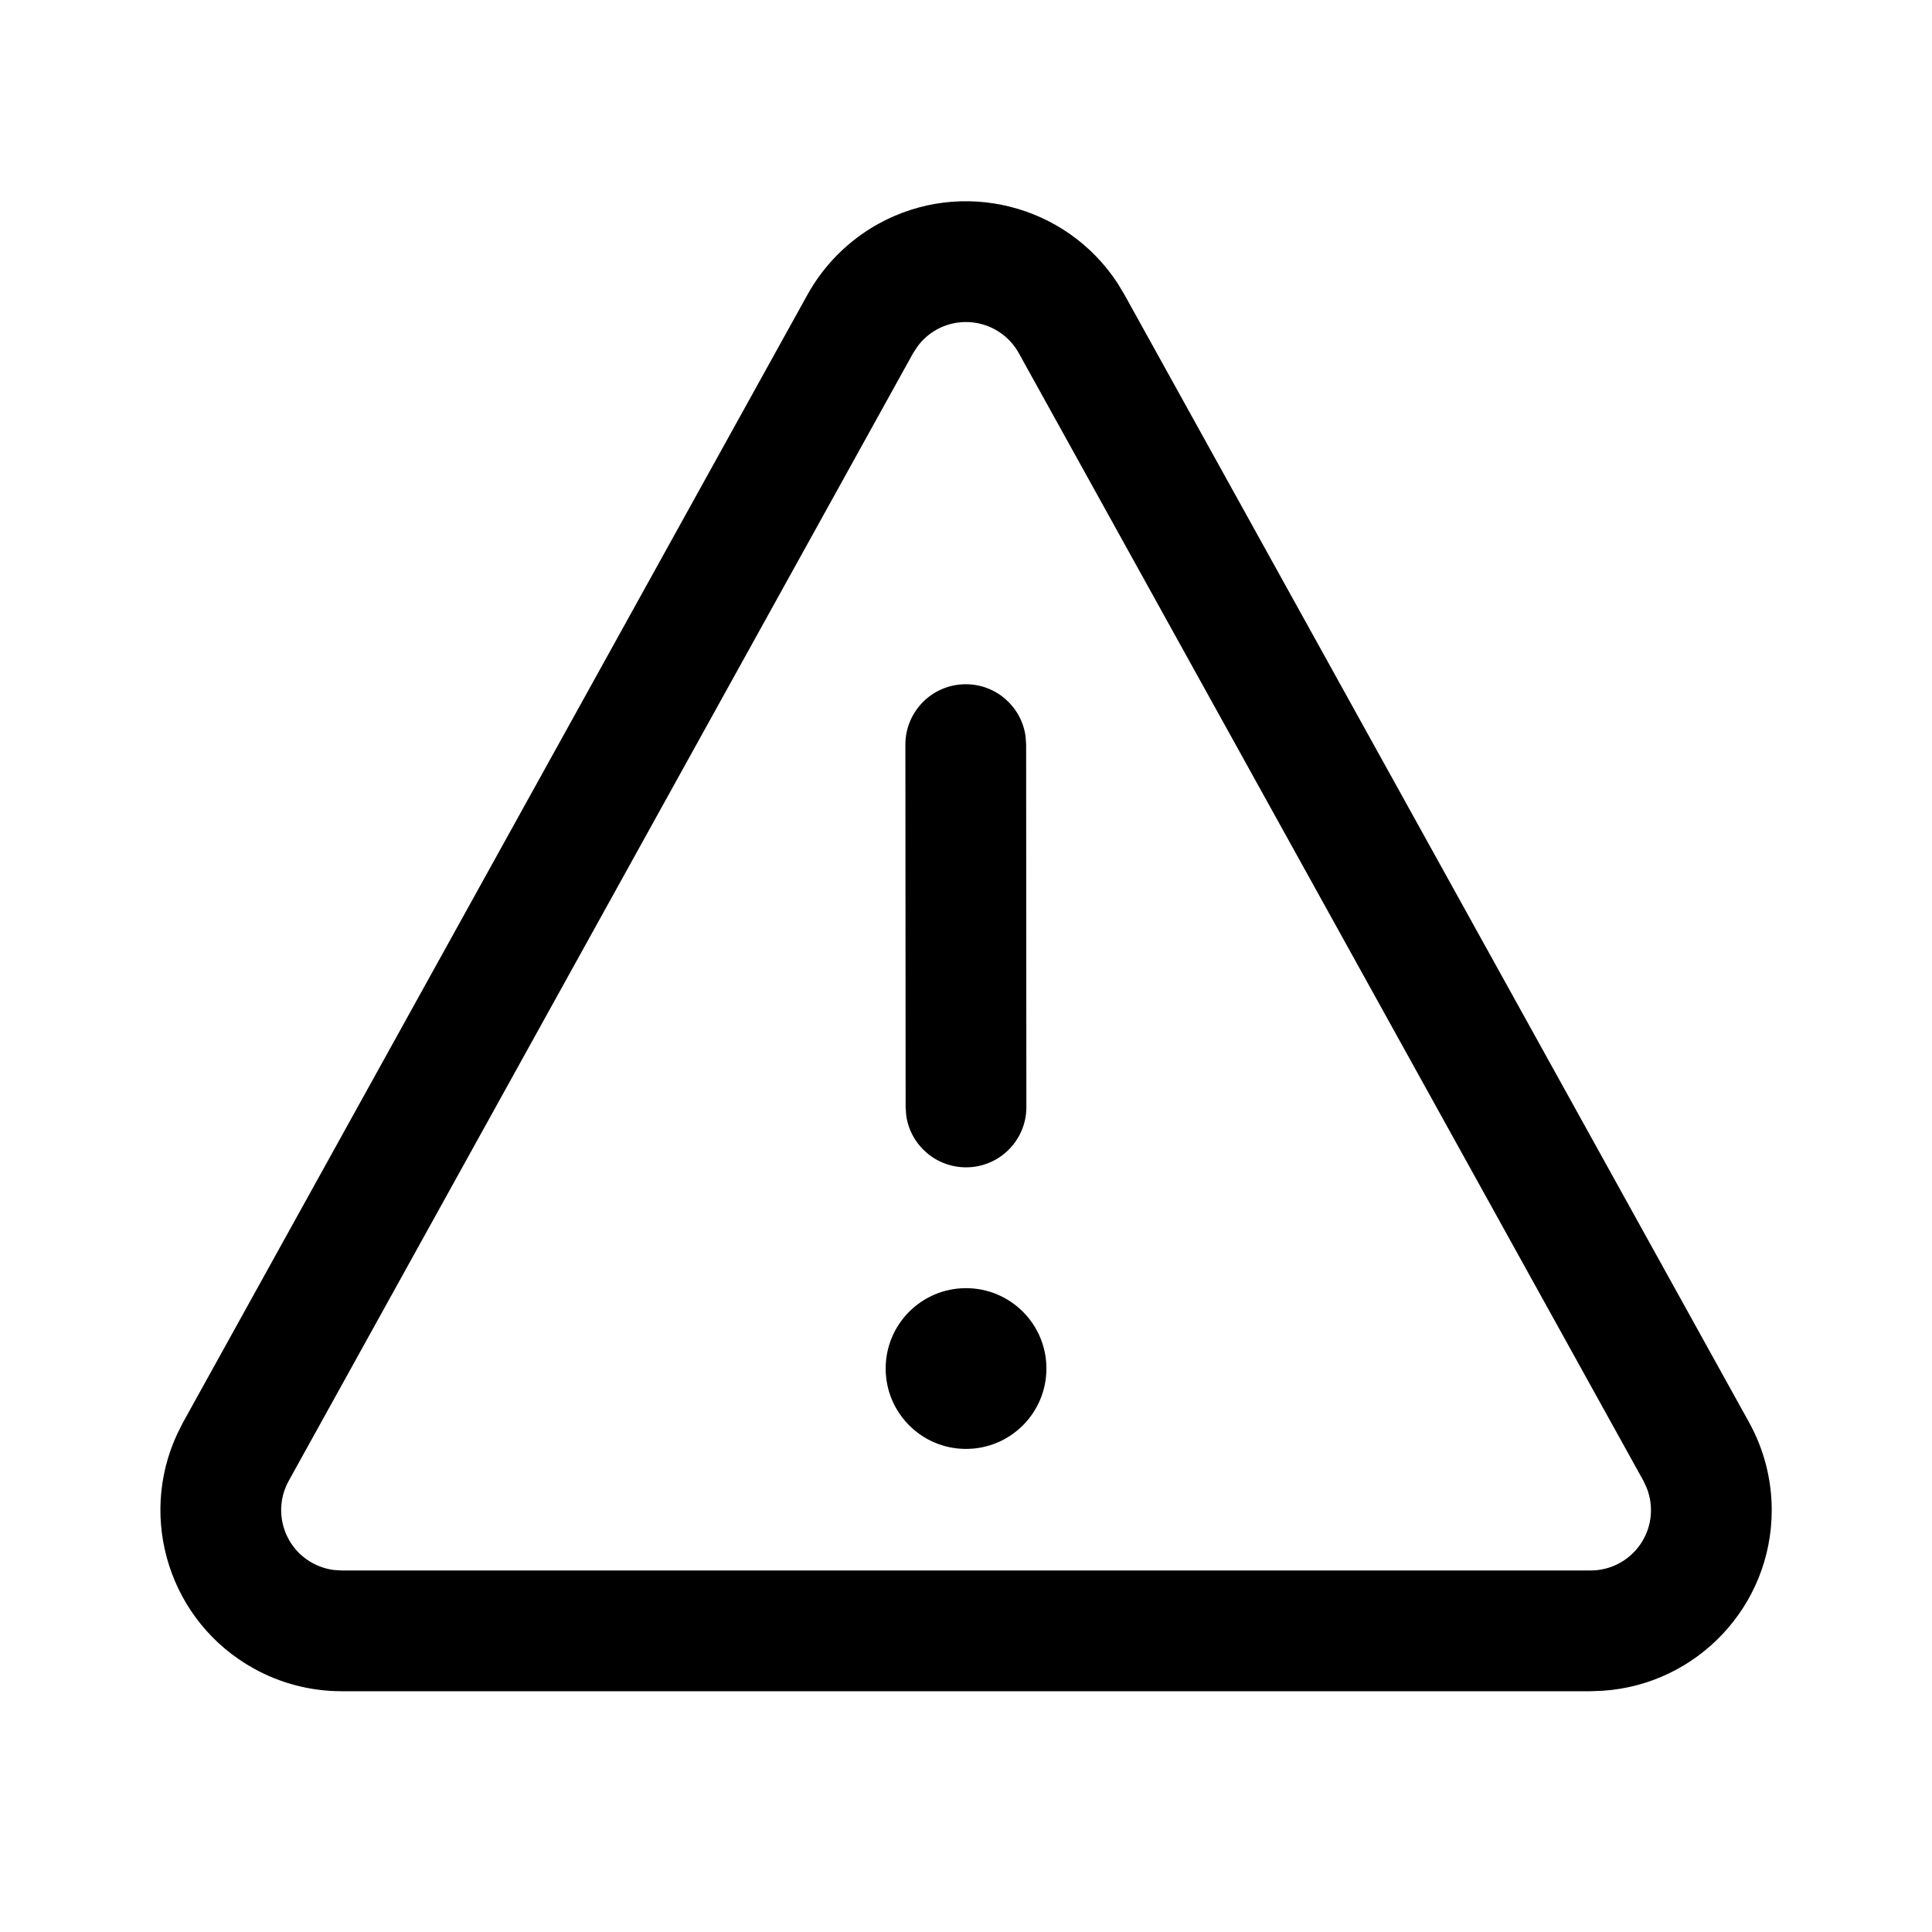 <svg viewBox="0 0 24 24" version="1.1" xmlns="http://www.w3.org/2000/svg" xmlns:xlink="http://www.w3.org/1999/xlink">
  <g stroke="none" stroke-width="1" fill="none" fill-rule="evenodd">
    <g fill="currentColor" fill-rule="nonzero">
      <path d="M10.909,2.782 C11.949,2.206 13.247,2.541 13.885,3.522 L13.968,3.66 L21.727,17.668 C21.912,18.002 22.009,18.377 22.009,18.759 C22.009,19.95 21.083,20.924 19.913,21.003 L19.759,21.009 L4.243,21.009 C3.861,21.009 3.486,20.912 3.153,20.727 C2.113,20.151 1.708,18.873 2.202,17.812 L2.274,17.669 L10.031,3.66 C10.236,3.291 10.54,2.987 10.909,2.782 Z M20.415,18.395 L12.656,4.387 C12.455,4.025 11.999,3.894 11.636,4.094 C11.544,4.145 11.464,4.215 11.401,4.299 L11.343,4.387 L3.587,18.395 C3.386,18.758 3.517,19.214 3.879,19.415 C3.963,19.461 4.054,19.491 4.148,19.503 L4.243,19.509 L19.759,19.509 C20.173,19.509 20.509,19.173 20.509,18.759 C20.509,18.663 20.49,18.569 20.455,18.481 L20.415,18.395 L12.656,4.387 L20.415,18.395 Z M12,16.002 C12.552,16.002 12.999,16.449 12.999,17 C12.999,17.552 12.552,17.999 12,17.999 C11.449,17.999 11.002,17.552 11.002,17 C11.002,16.449 11.449,16.002 12,16.002 Z M11.996,8.5 C12.376,8.499 12.69,8.781 12.74,9.147 L12.747,9.249 L12.75,13.751 C12.751,14.165 12.415,14.501 12.001,14.501 C11.621,14.501 11.307,14.22 11.257,13.854 L11.25,13.752 L11.247,9.25 C11.247,8.836 11.582,8.5 11.996,8.5 Z"></path>
    </g>
  </g>
</svg>

